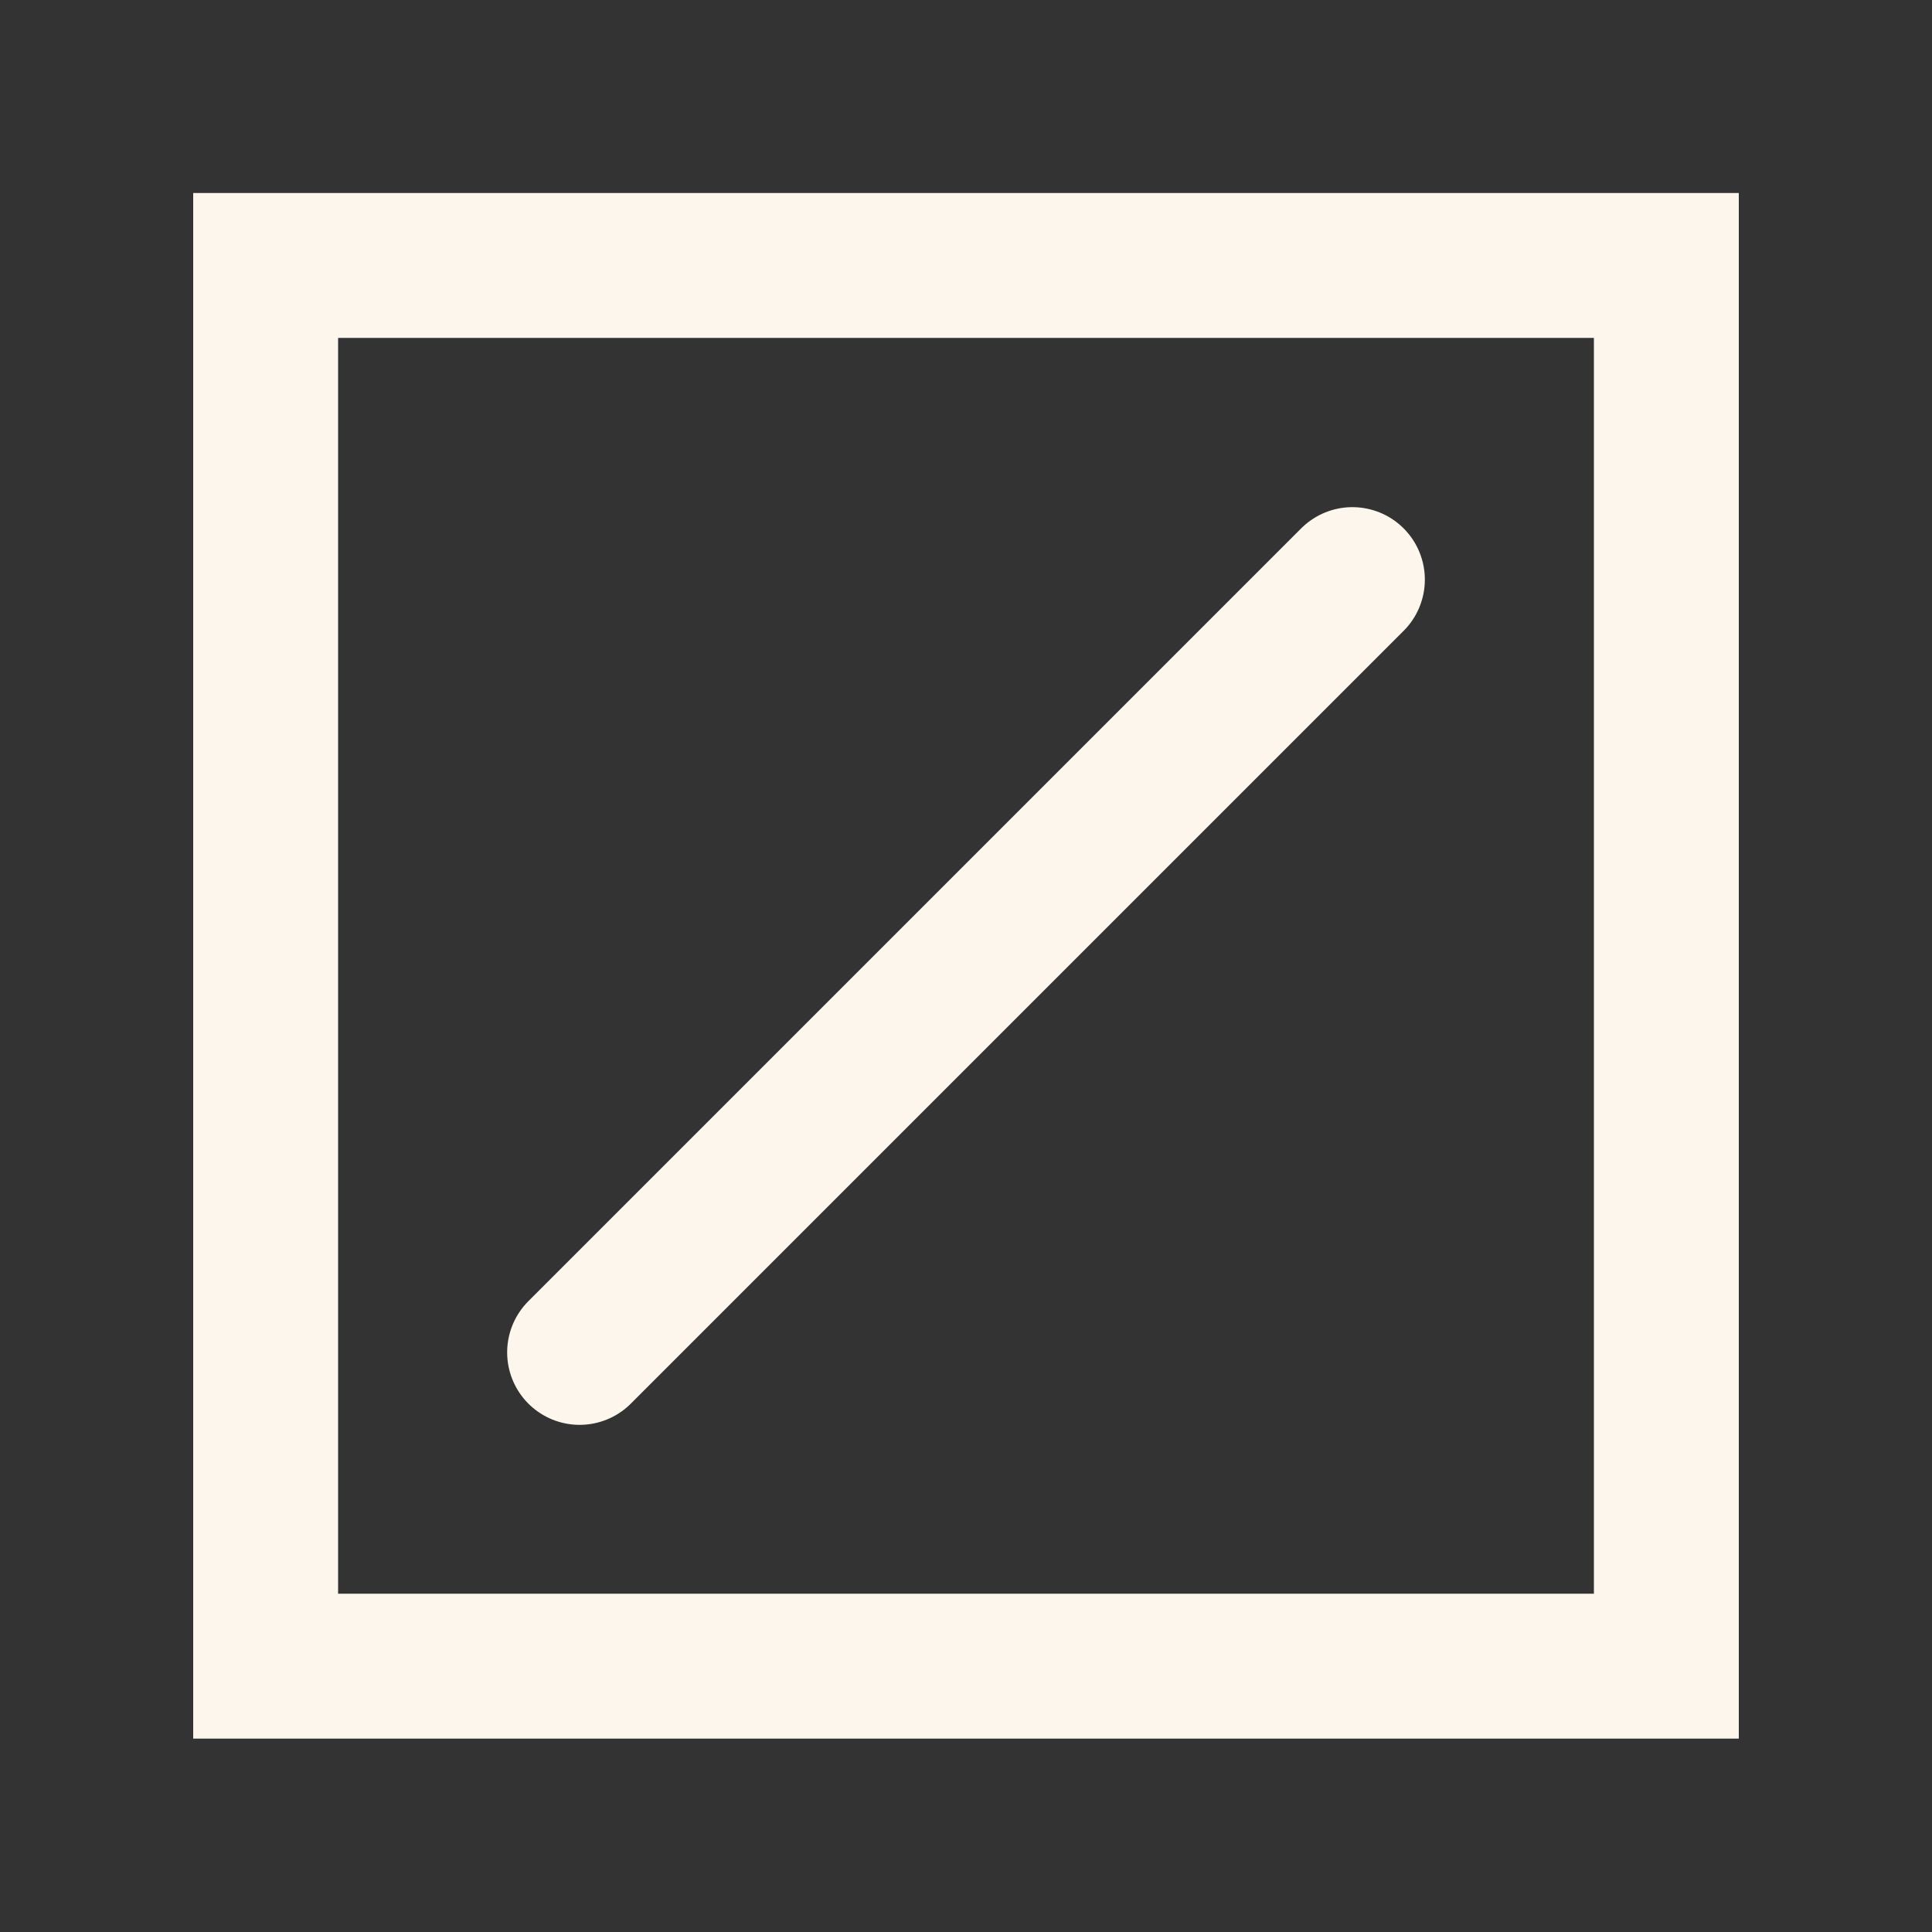 <svg width="20" height="20" viewBox="0 0 20 20" fill="none" xmlns="http://www.w3.org/2000/svg">
<rect x="0" y="0" width="20" height="20" fill="#333333" stroke="none"/>
<rect x="2.75" y="2.748" width="14.5" height="14.5" stroke="#FCF6EC" stroke-width="1.5"/>
<path d="M6 14L14 6" stroke="#FCF6EC" stroke-width="1.5" stroke-linecap="round"/>
</svg>
